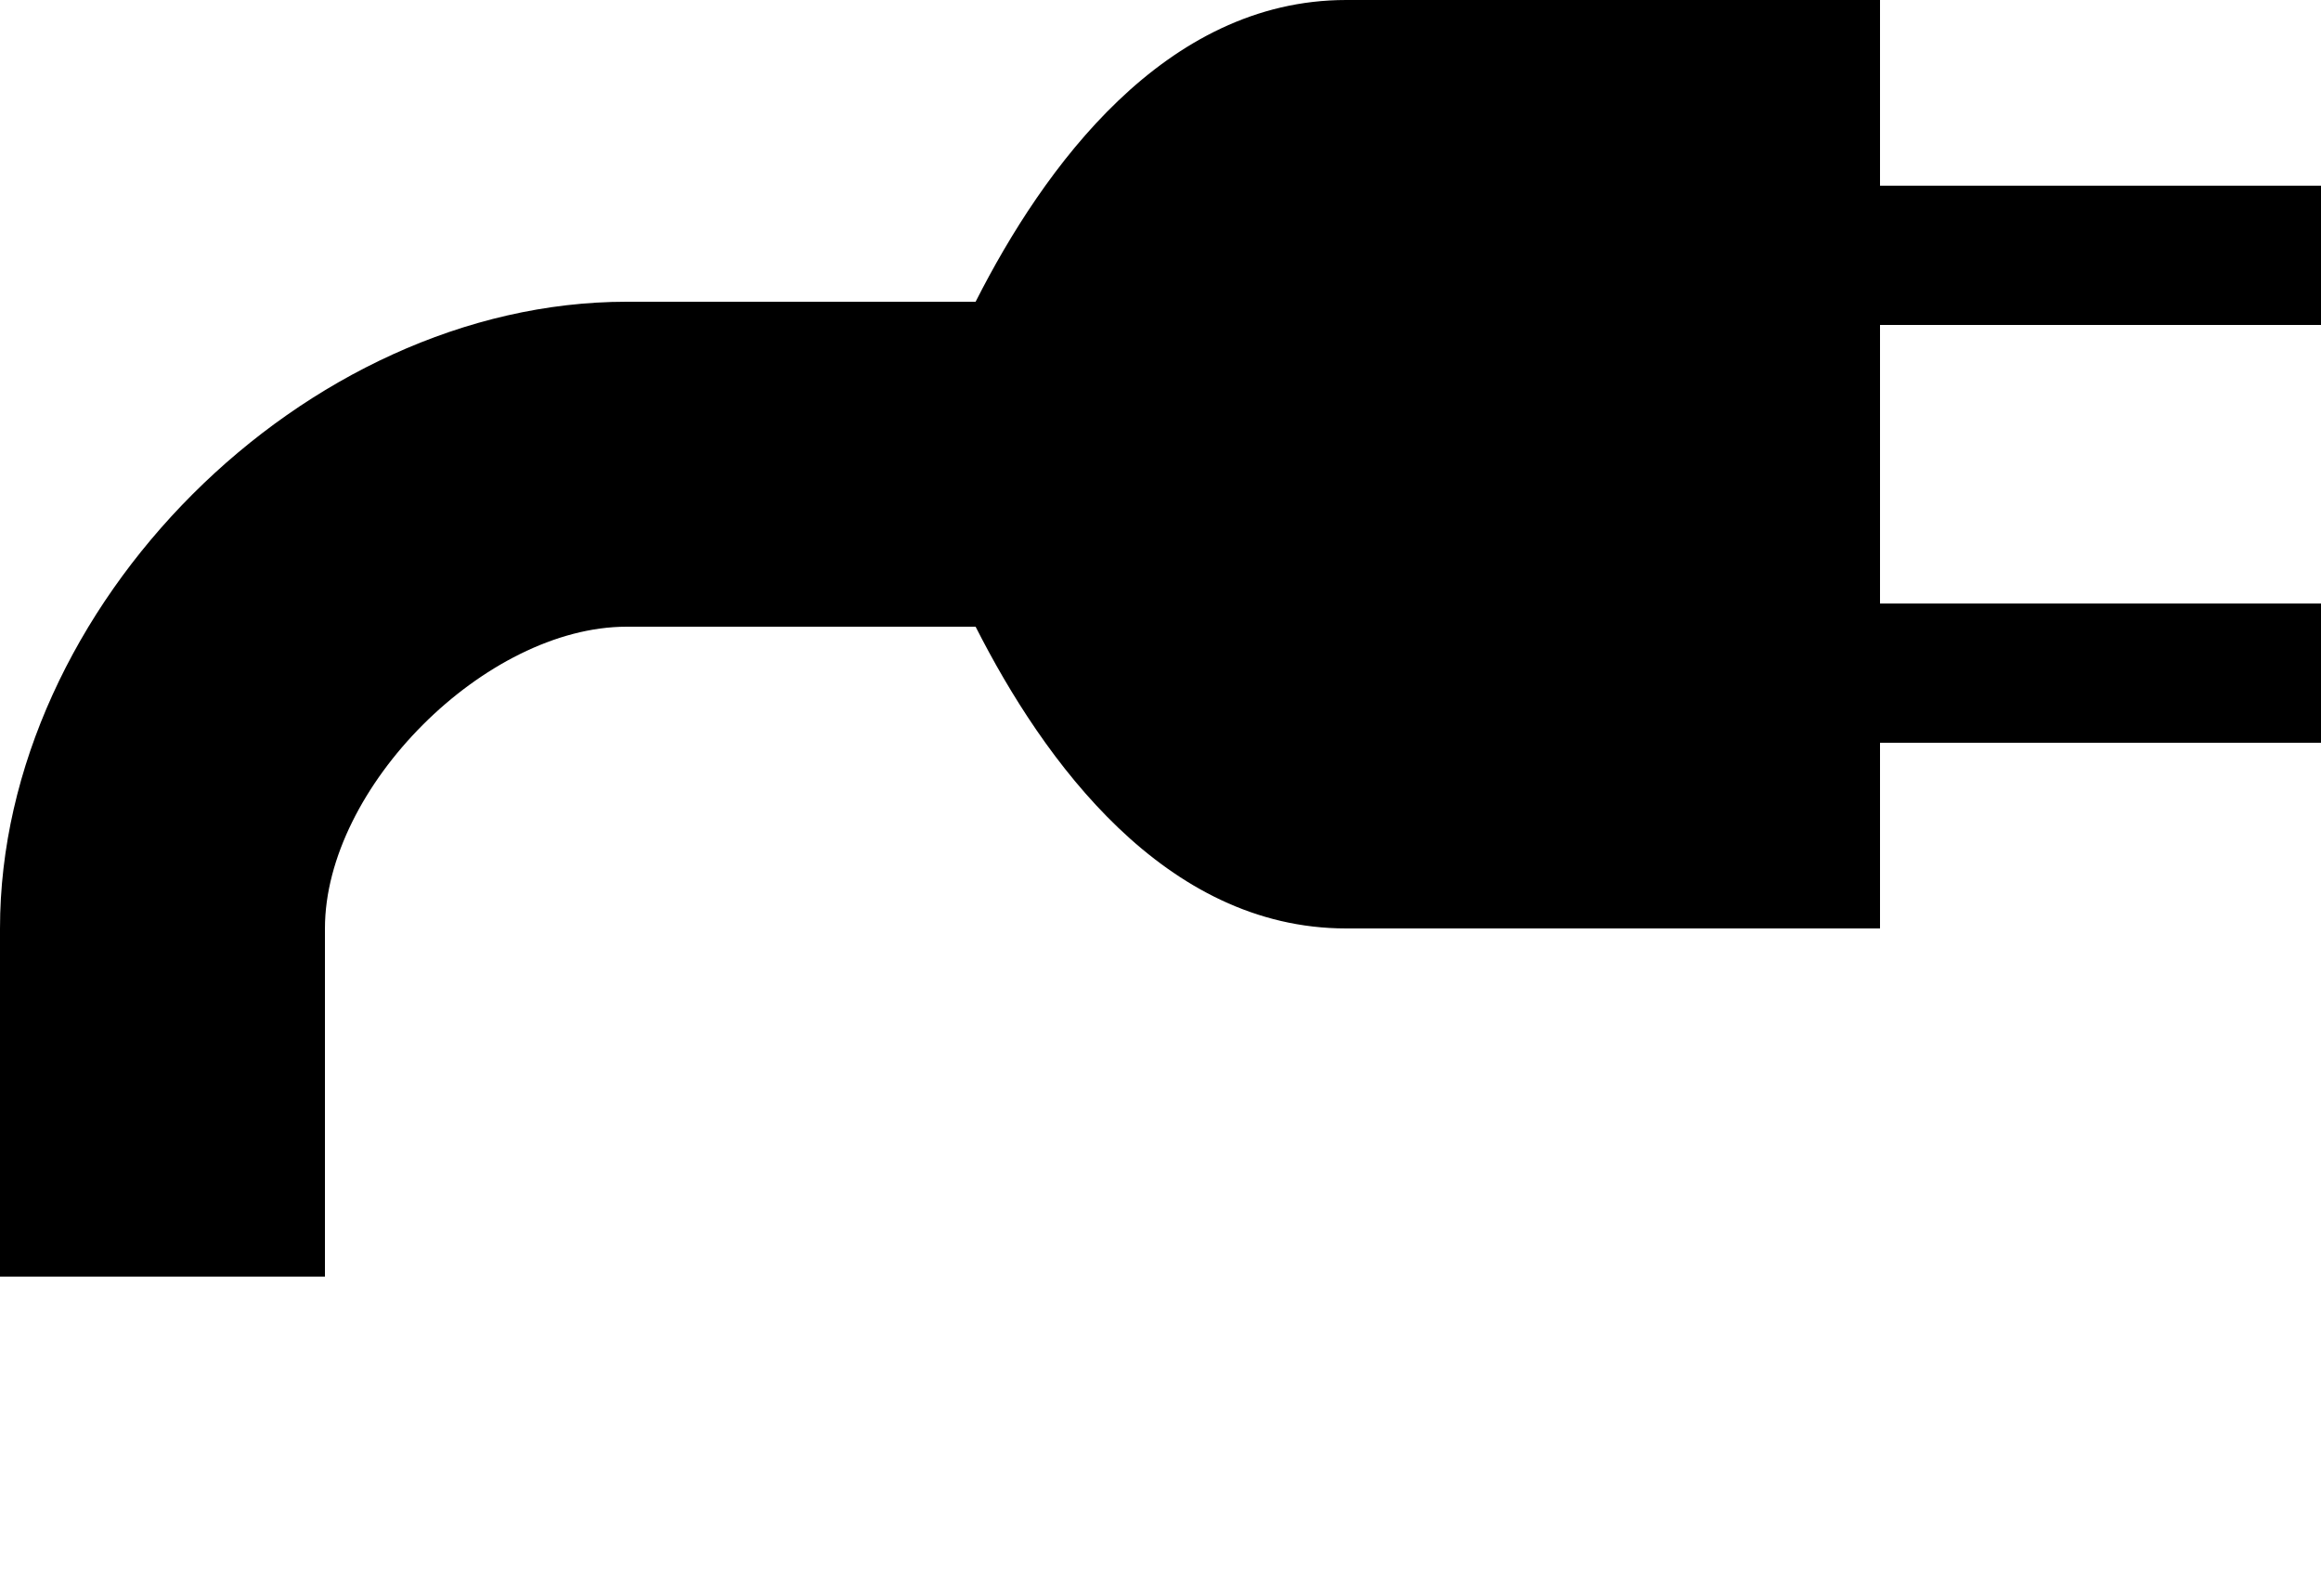 <?xml version="1.0" encoding="UTF-8" standalone="no"?>
<!-- Created with Inkscape (http://www.inkscape.org/) -->

<svg
   xmlns:dc="http://purl.org/dc/elements/1.1/"
   xmlns:cc="http://creativecommons.org/ns#"
   xmlns:rdf="http://www.w3.org/1999/02/22-rdf-syntax-ns#"
   xmlns:svg="http://www.w3.org/2000/svg"
   xmlns="http://www.w3.org/2000/svg"
   version="1.1"
   width="100%"
   height="100%"
   viewBox="0 0 100 68.75"
   id="svg3004"
   xml:space="preserve"><defs
     id="defs3014" /><path
     d="m 81,14 h 19 V 8 H 81 V 0 C 81,0 66,0 58,0 50.181,0 44.958,7.233 42.034,13 H 27 C 13.121,13 0,26.121 0,40 V 55 H 14 V 40 c 0,-6.075 6.925,-13 13,-13 h 15.034 c 2.924,5.767 8.147,13 15.966,13 8,0 23,0 23,0 v -8 h 19 V 26 H 81 V 14 z"
     id="path3006" /></svg>